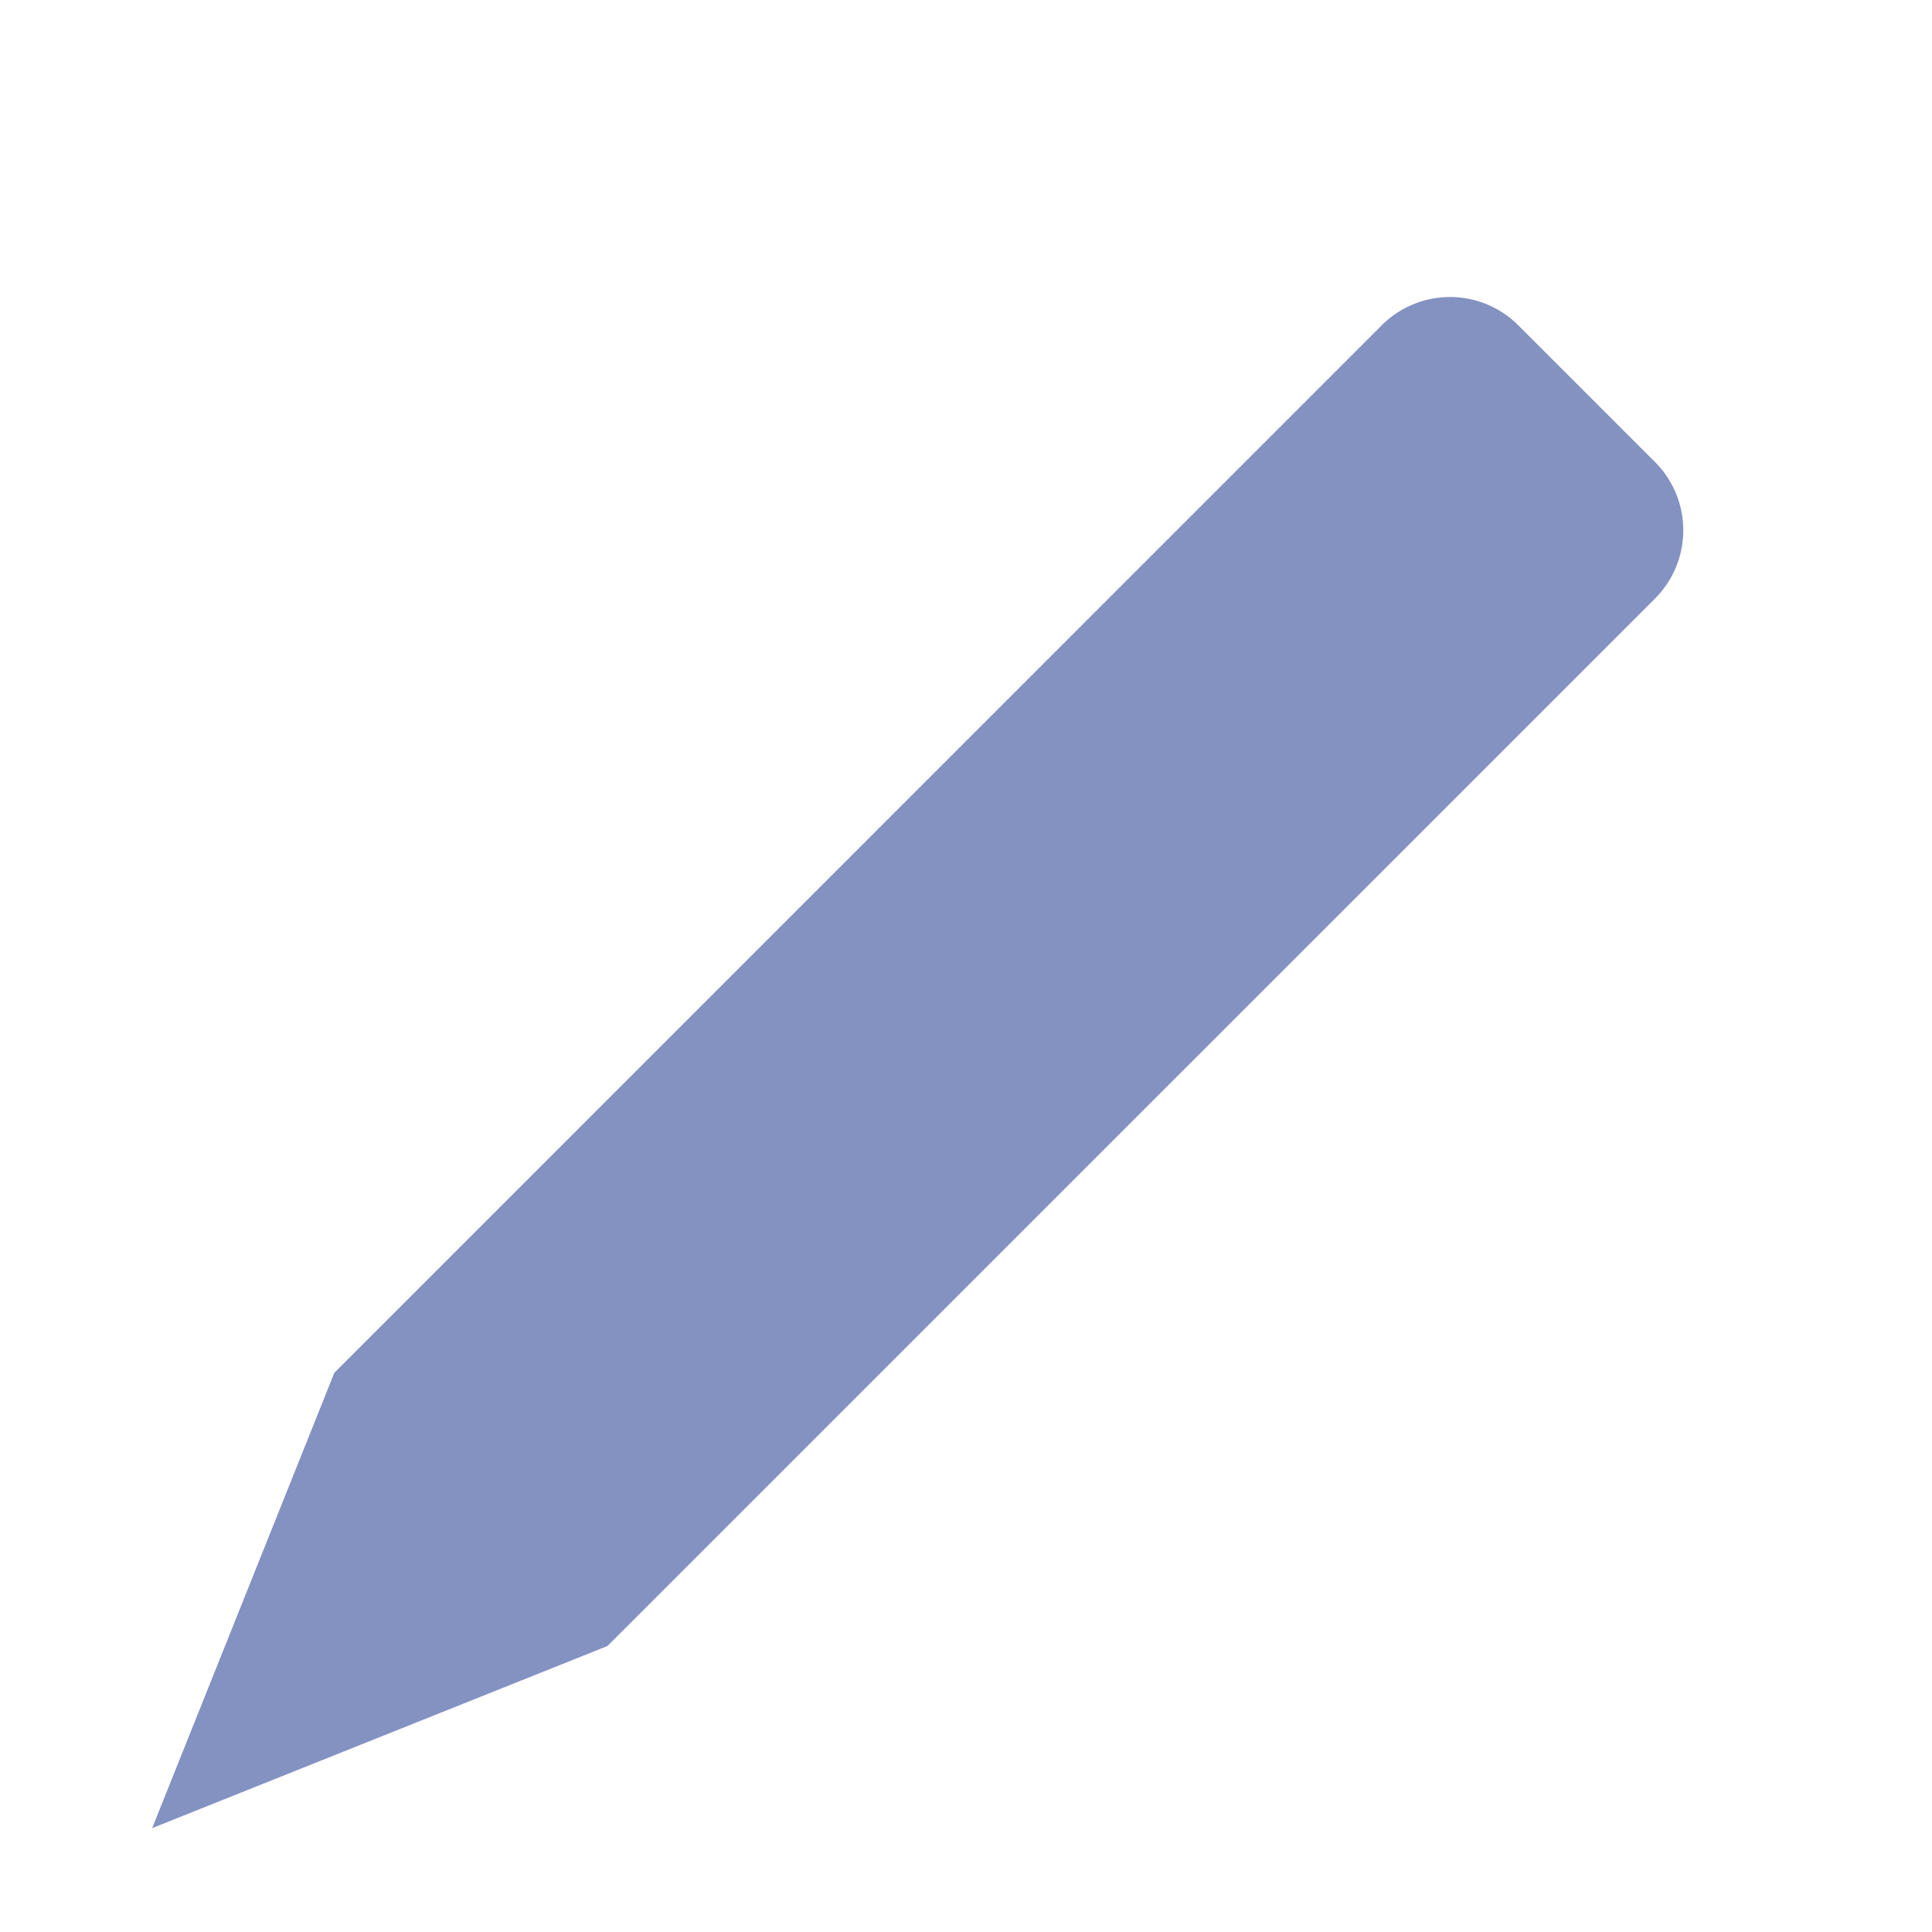 <svg xmlns="http://www.w3.org/2000/svg" width="20" height="20" viewBox="0 0 20 20">
    <path fill="#8492C2" fill-rule="evenodd" d="M6.29 17.039l-4.715 1.886 1.886-4.714L14.303 3.368a1 1 0 0 1 1.415 0l1.414 1.414a1 1 0 0 1 0 1.415L6.289 17.039z"/>
</svg>
